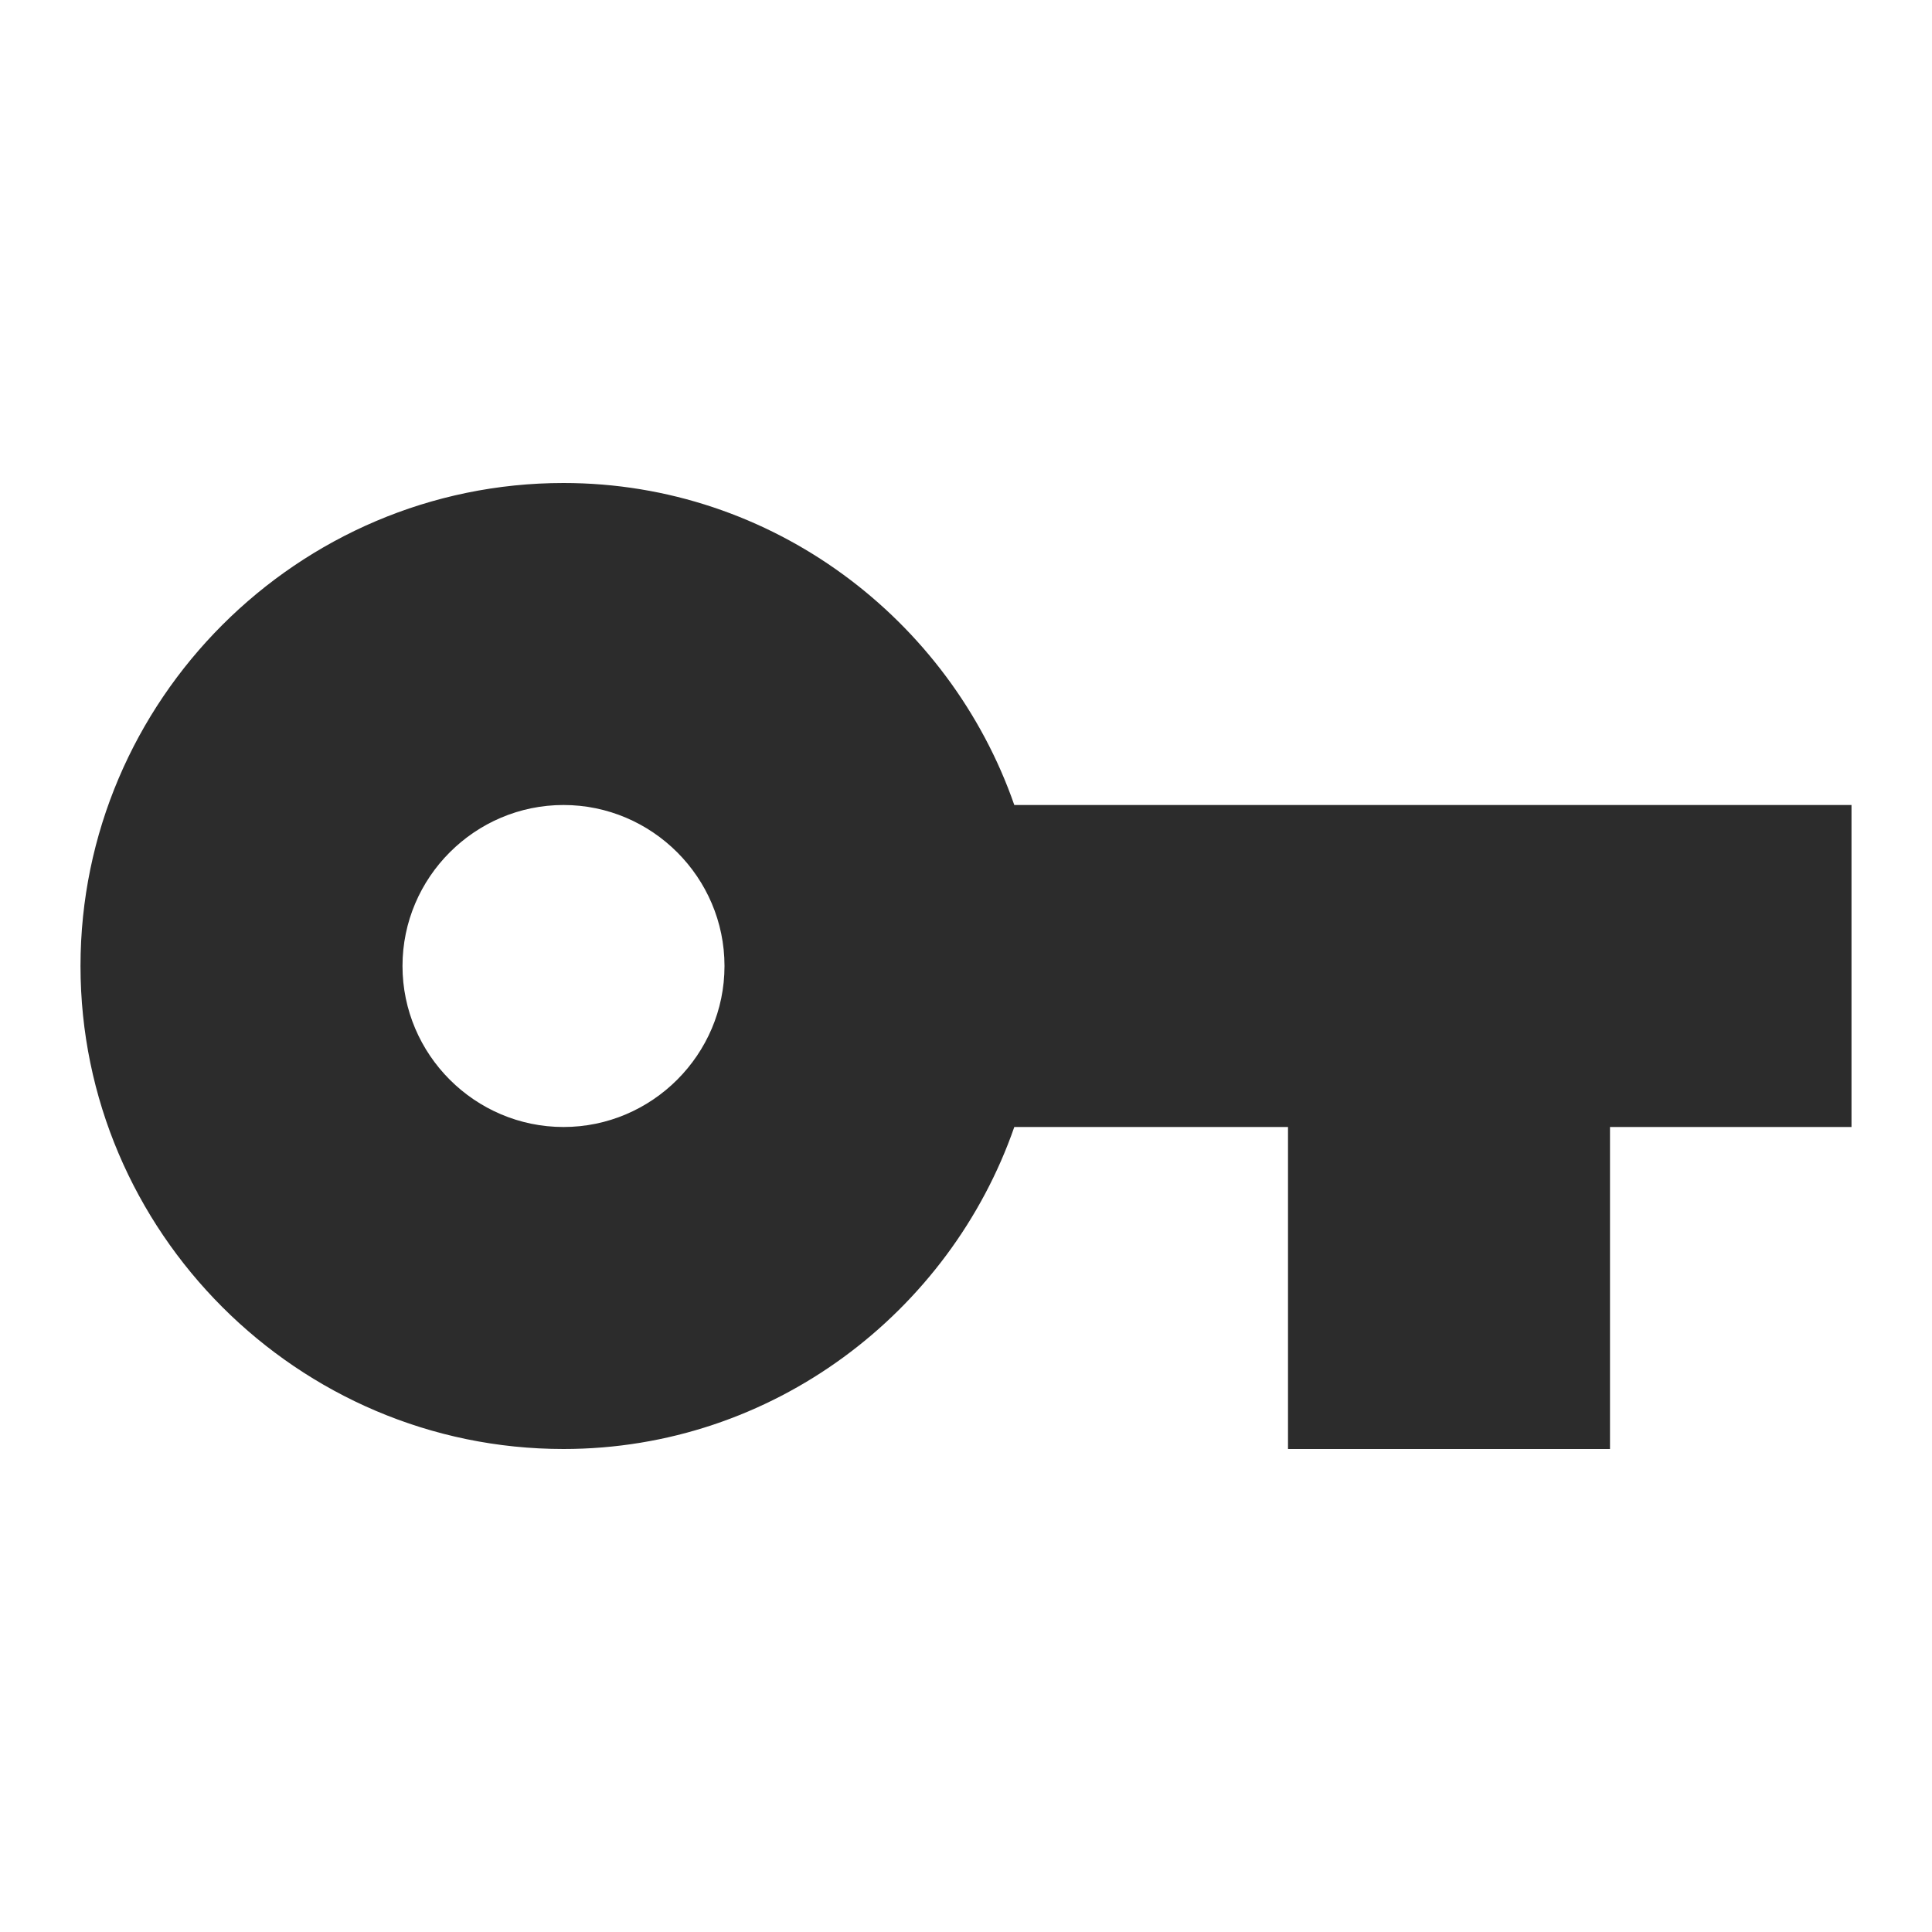 <svg width="24" height="24" viewBox="0 0 24 24" fill="none" xmlns="http://www.w3.org/2000/svg">
<g id="mdi:key">
<path id="Vector" d="M7 14C5.9 14 5 13.1 5 12C5 10.9 5.9 10 7 10C8.1 10 9 10.9 9 12C9 13.1 8.1 14 7 14ZM12.6 10C11.8 7.7 9.6 6 7 6C3.7 6 1 8.7 1 12C1 15.3 3.7 18 7 18C9.6 18 11.8 16.3 12.6 14H16V18H20V14H23V10H12.6Z" fill="#2C2C2C"/>
</g>
</svg>
